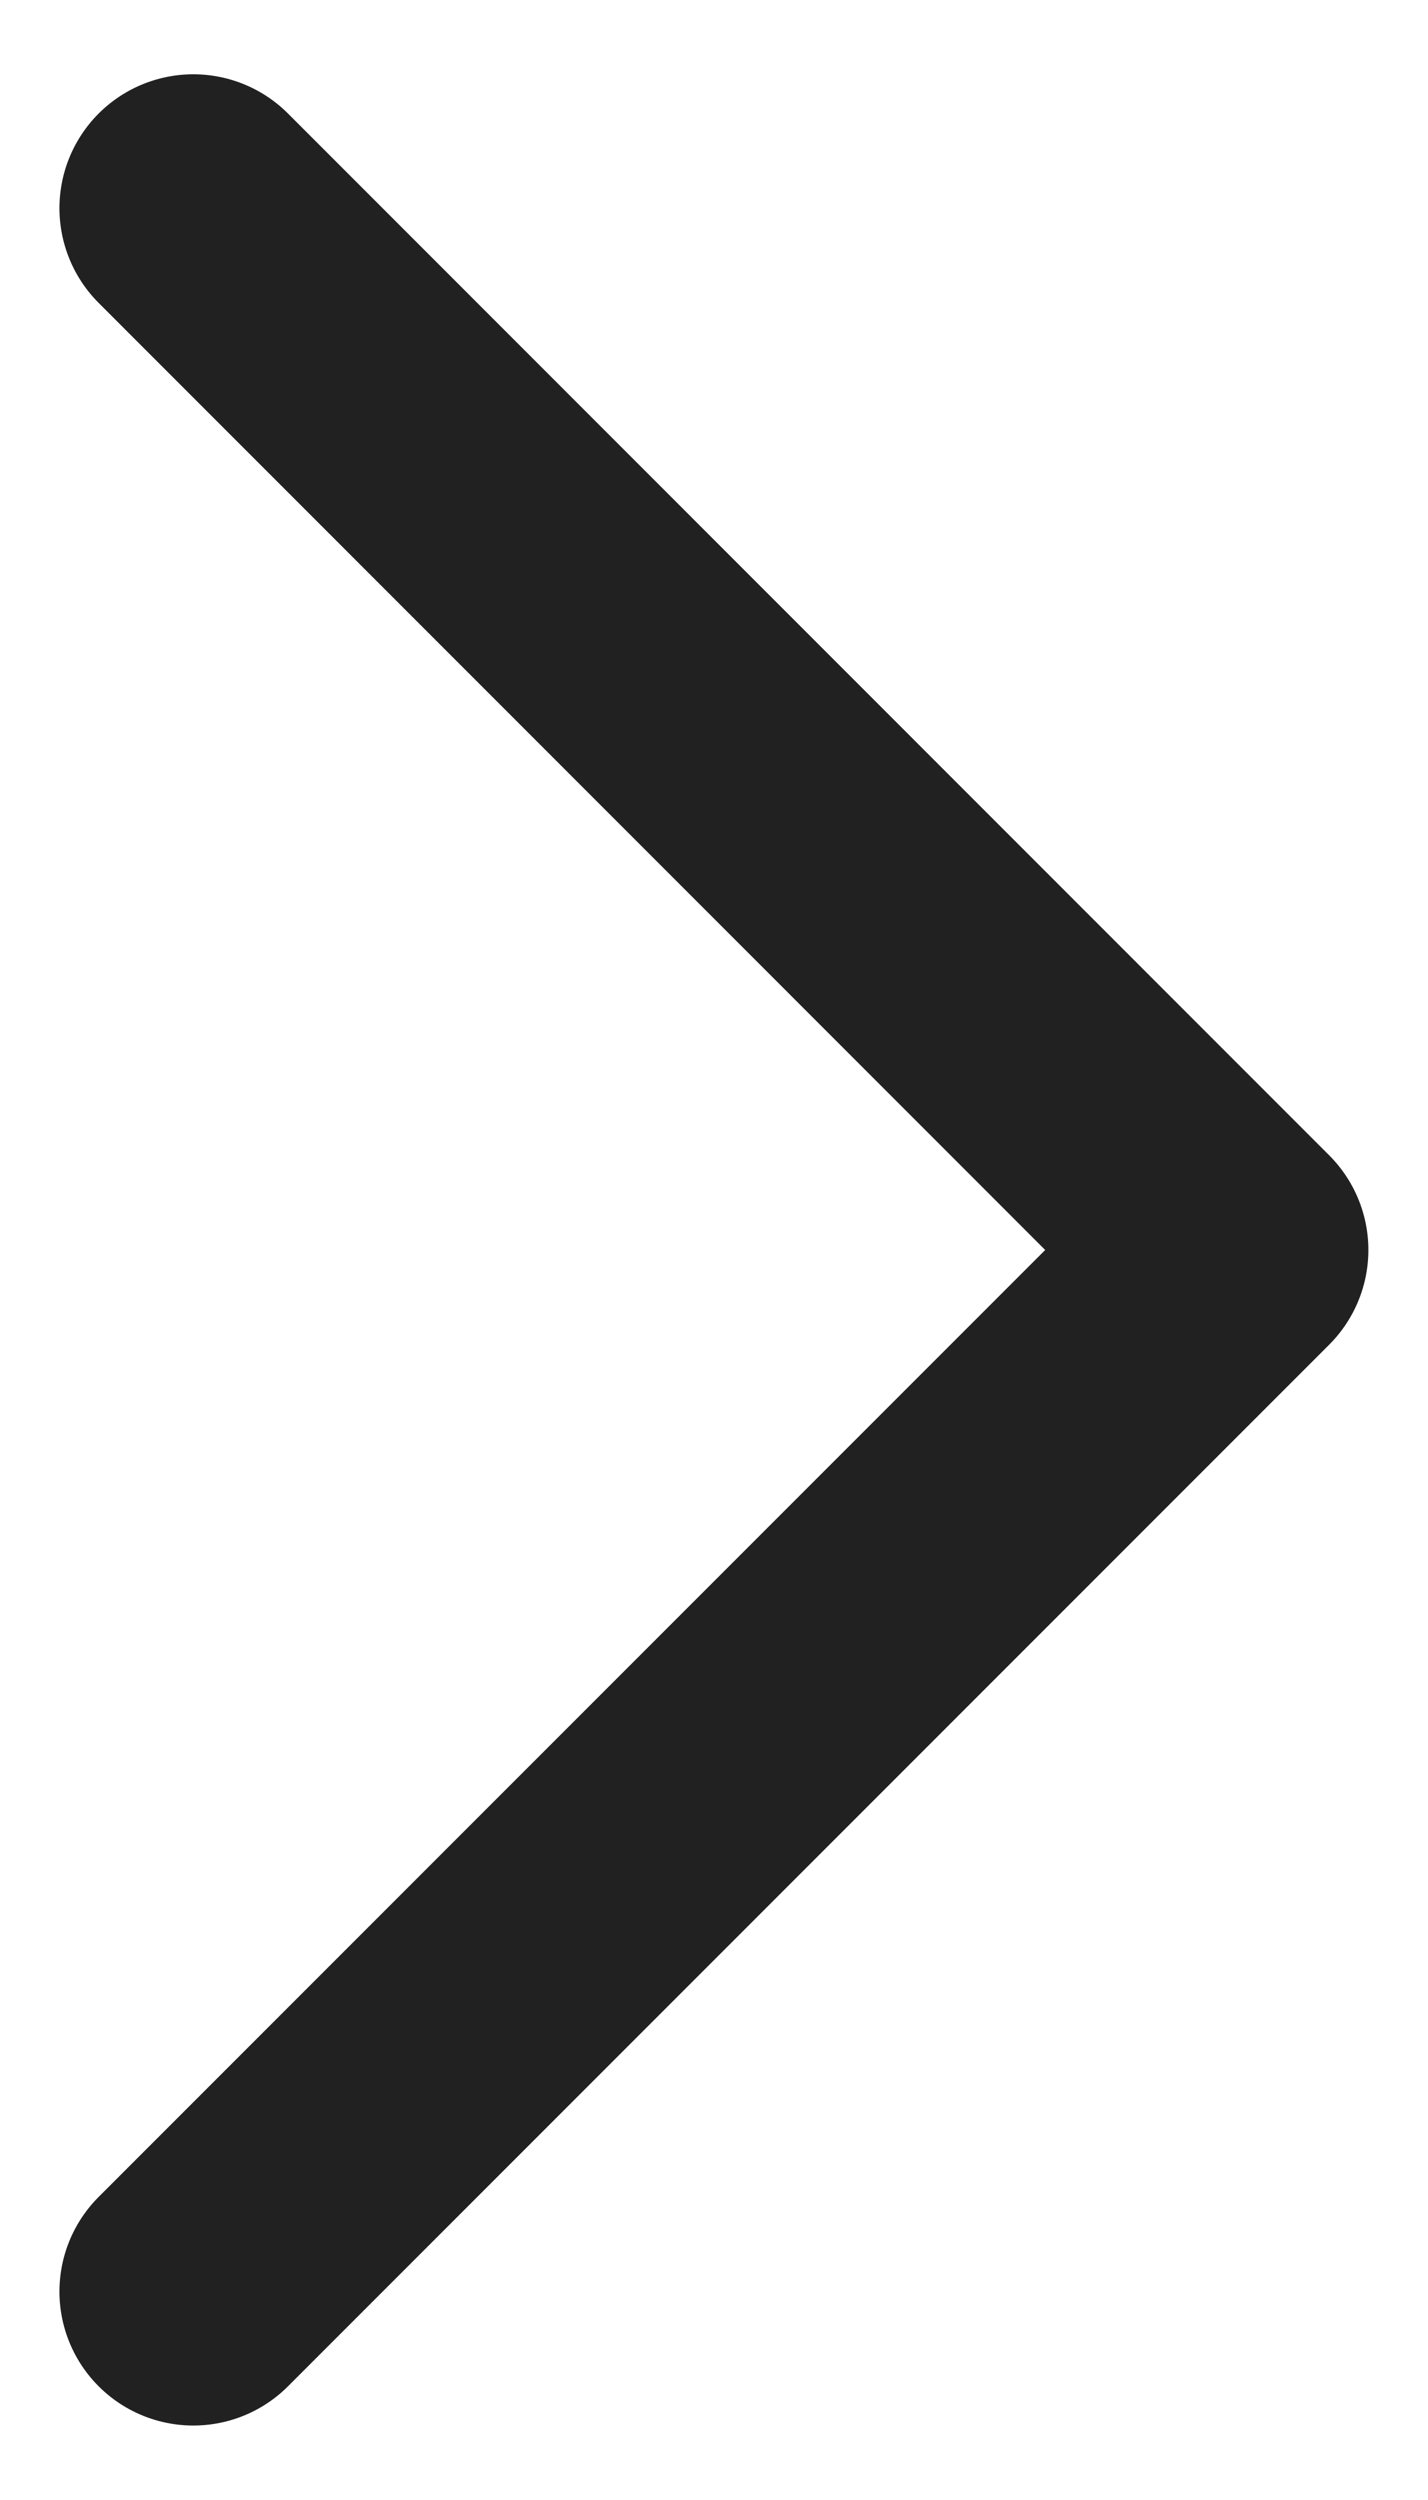 <svg width="8" height="14" viewBox="0 0 8 14" fill="none" xmlns="http://www.w3.org/2000/svg">
<path d="M1.083 1.166L6.916 7L1.083 12.833" stroke="#212121" stroke-width="1.5" stroke-linecap="round" stroke-linejoin="round"/>
</svg>
